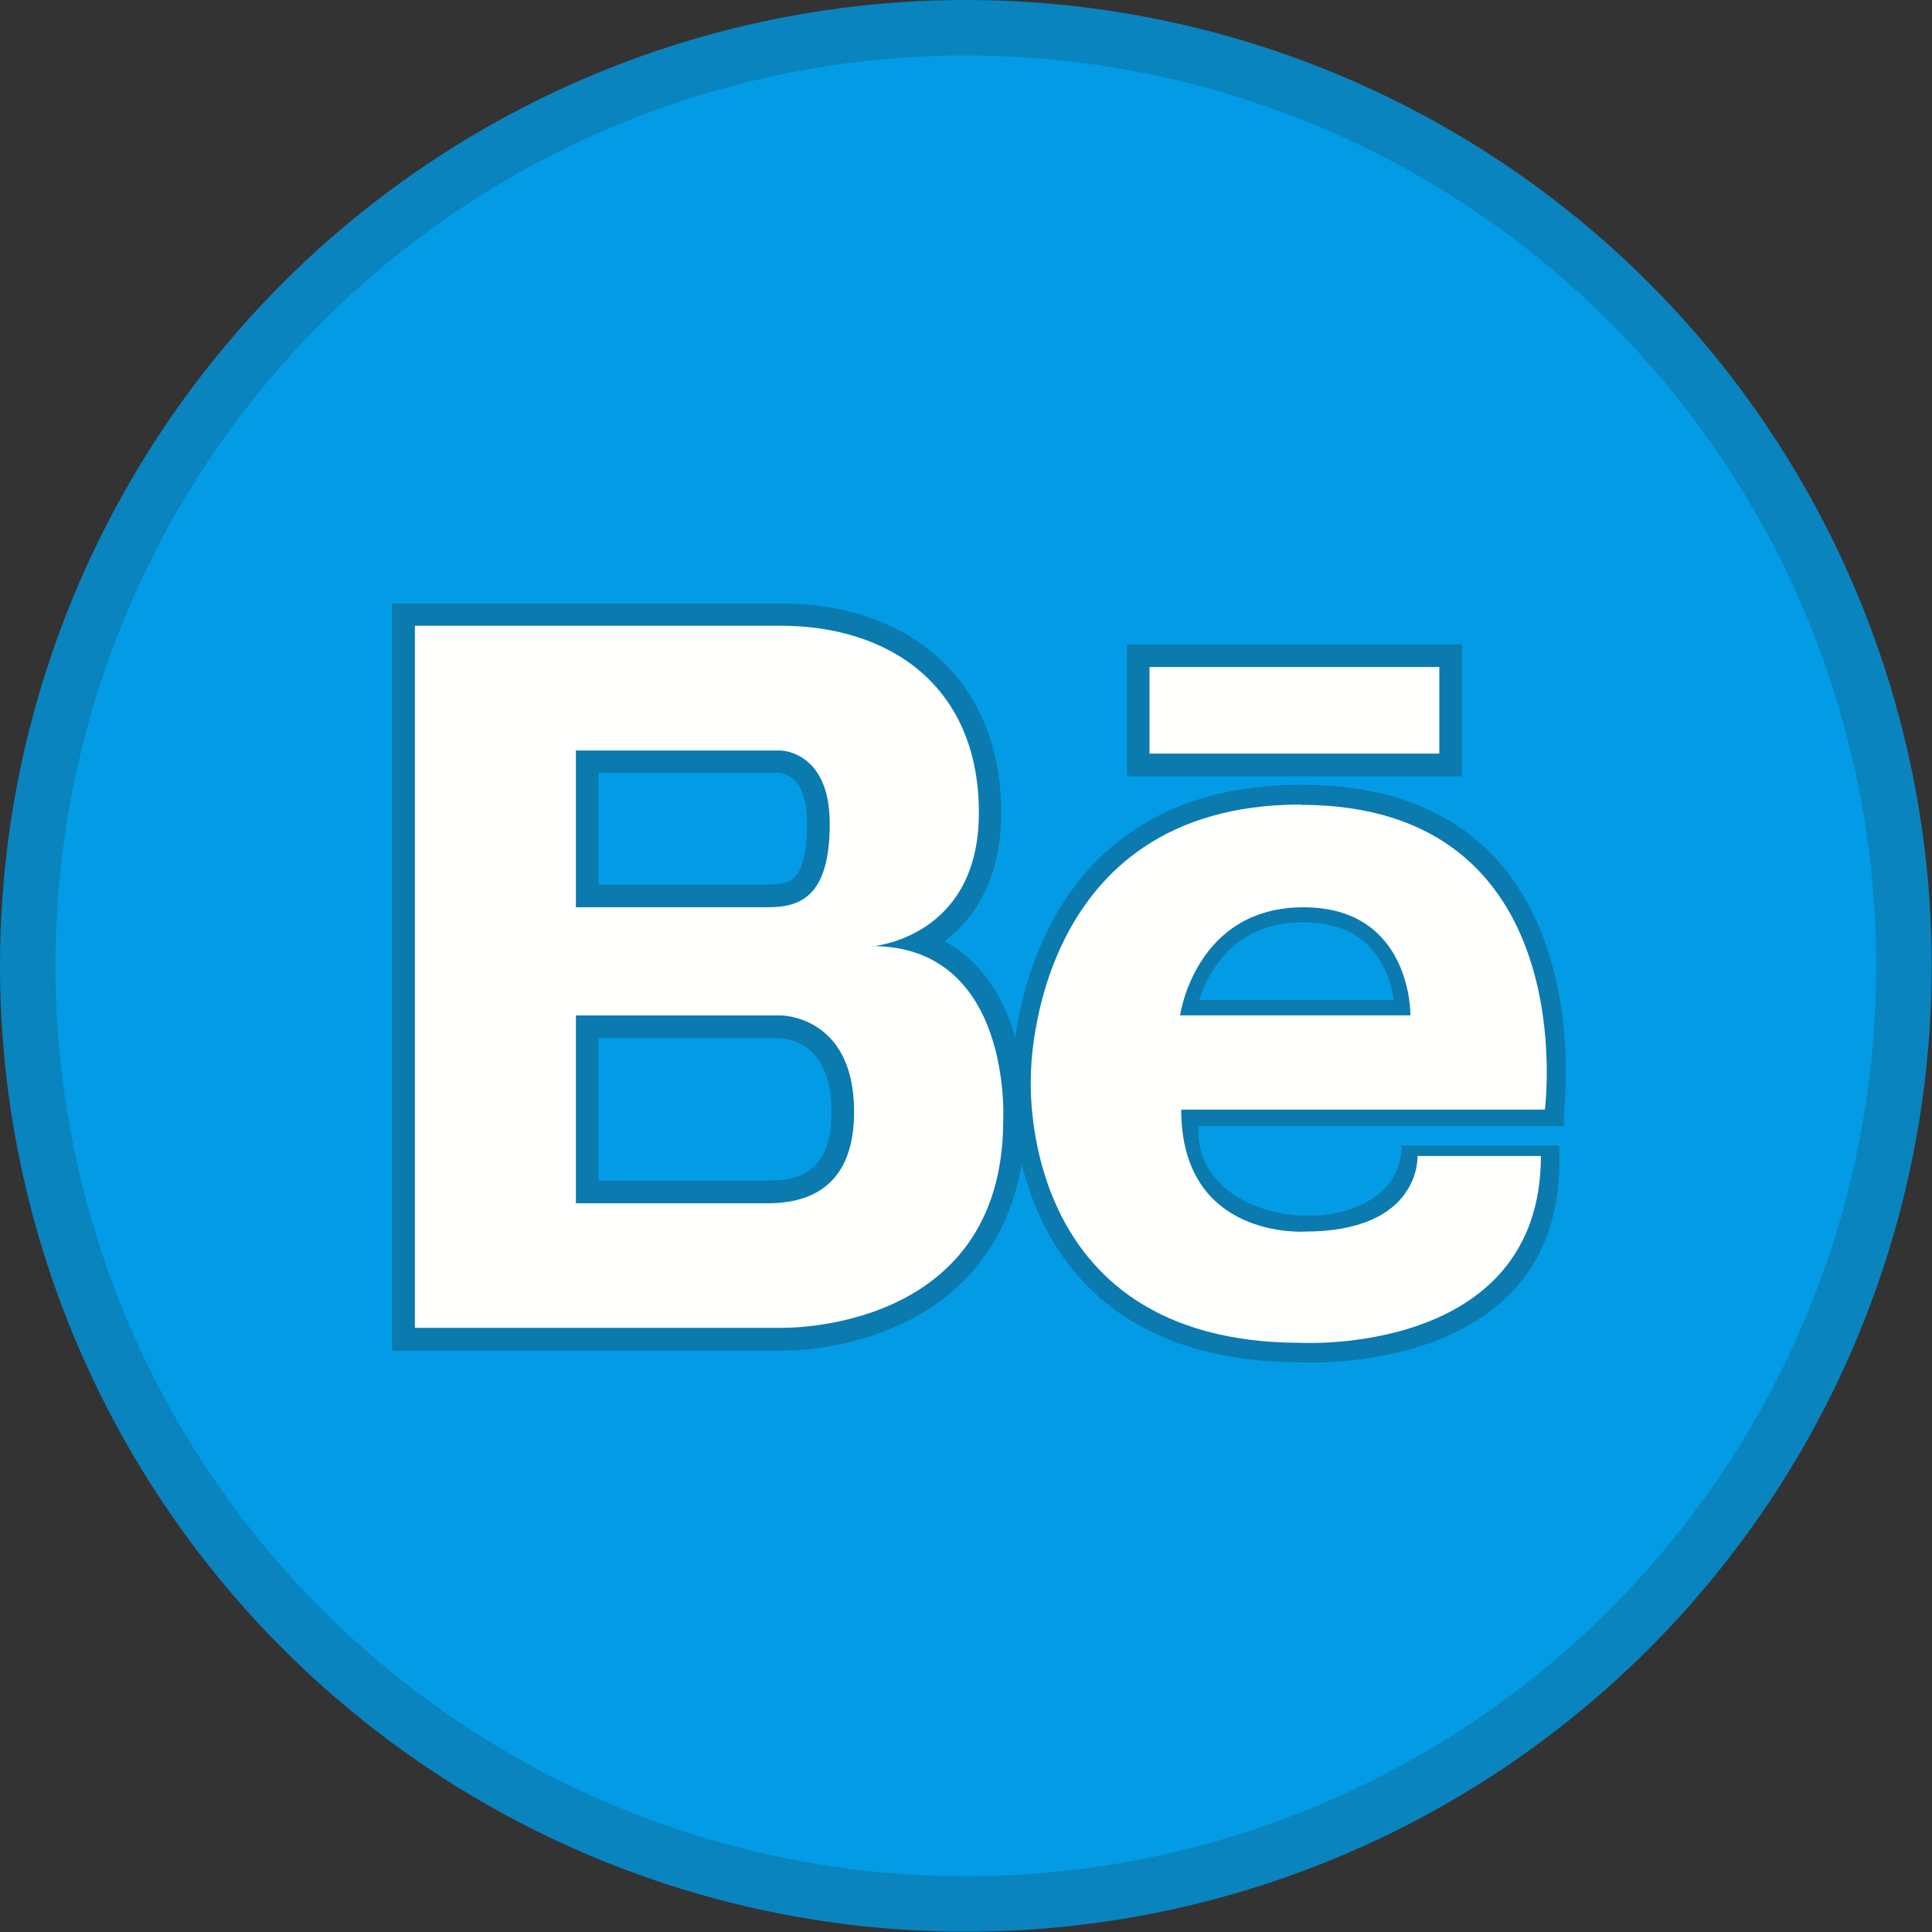 <?xml version="1.0" ?><!DOCTYPE svg  PUBLIC '-//W3C//DTD SVG 1.1//EN'  'http://www.w3.org/Graphics/SVG/1.1/DTD/svg11.dtd'><svg height="6.827in" style="shape-rendering:geometricPrecision; text-rendering:geometricPrecision; image-rendering:optimizeQuality; fill-rule:evenodd; clip-rule:evenodd" viewBox="0 0 6.827 6.827" width="6.827in" xml:space="preserve" xmlns="http://www.w3.org/2000/svg" xmlns:xlink="http://www.w3.org/1999/xlink"><rect x="0" y="0" width="6.827" height="6.827" fill="#333333" stroke="none"/><defs><style type="text/css">
   <![CDATA[
    .fil1 {fill:#039BE5}
    .fil0 {fill:#0984BF}
    .fil2 {fill:#0B7AAF}
    .fil3 {fill:#FFFFFE}
   ]]>
  </style></defs><g id="Layer_x0020_1"><circle class="fil0" cx="3.413" cy="3.413" r="3.413"/><circle class="fil1" cx="3.413" cy="3.413" r="3.217"/><g id="_234529872"><path class="fil2" d="M3.337 3.325c0.11,0.06 0.19,0.163 0.238,0.3 0.034,0.099 0.055,0.232 0.05,0.338 -0.009,0.323 -0.15,0.584 -0.449,0.72 -0.128,0.058 -0.279,0.09 -0.42,0.09l-1.371 0 0 -2.641 1.371 1.9685e-005c0.455,7.87402e-006 0.782,0.269 0.782,0.741 0,0.179 -0.057,0.345 -0.201,0.453zm-0.58 0.343l-0.642 0 0 0.504 0.606 0c0.158,0 0.217,-0.088 0.217,-0.242 0,-0.082 -0.017,-0.179 -0.089,-0.229 -0.024,-0.017 -0.062,-0.032 -0.092,-0.032zm-0.642 -0.936l0 0.394 0.597 0c0.024,0 0.052,-0.002 0.074,-0.011 0.063,-0.028 0.066,-0.149 0.066,-0.205 0,-0.051 -0.008,-0.122 -0.05,-0.158 -0.012,-0.01 -0.031,-0.019 -0.046,-0.021l-0.641 0z" id="_234530016"/><path class="fil2" d="M4.599 2.773c-1.021,0 -1.023,1.017 -1.023,1.023 0,0 -0.07,1.018 1.023,1.018 0,0 0.893,0.051 0.911,-0.686 0,-0.007 0,-0.072 0,-0.08l-0.406 0 -0.151 0c-0.002,0.359 -0.741,0.321 -0.718,-0.069l1.291 0c0,0 0,-0.053 0.001,-0.059 0.011,-0.107 0.096,-1.147 -0.928,-1.147zm0.006 0.433c-0.383,0 -0.436,0.382 -0.436,0.382l0.814 0c0,0 0.006,-0.382 -0.378,-0.382z" id="_234529680"/><path class="fil2" d="M4.606 3.206c-0.383,0 -0.436,0.382 -0.436,0.382l0.814 0c0,0 0.006,-0.382 -0.378,-0.382zm-0.368 0.328l0.688 0c-0.007,-0.041 -0.02,-0.085 -0.037,-0.117 -0.057,-0.114 -0.159,-0.158 -0.284,-0.158 -0.133,0 -0.241,0.051 -0.315,0.163 -0.02,0.031 -0.04,0.071 -0.053,0.112z" id="_234529296"/></g><polygon class="fil2" points="3.982,2.277 5.166,2.277 5.166,2.743 3.982,2.743 "/><polygon class="fil3" points="4.062,2.357 4.062,2.663 5.086,2.663 5.086,2.357 "/><path class="fil3" d="M3.081 3.344c0,0 0.378,-0.028 0.378,-0.472 0,-0.443 -0.309,-0.661 -0.702,-0.661l-1.291 -1.9685e-005 0 2.481 1.291 0c0,0 0.788,0.024 0.788,-0.733 0,0 0.034,-0.616 -0.465,-0.616zm-0.36 0.908l-0.686 0 0 -0.664 0.722 0c0,0 0.262,-0.002 0.261,0.342 0,0.29 -0.194,0.32 -0.297,0.322zm-0.686 -1.6l0.722 0c0,0 0.175,0 0.175,0.258 0,0.258 -0.103,0.296 -0.22,0.296l-0.677 0 0 -0.554z"/><path class="fil3" d="M4.596 2.843c-0.952,0 -0.953,0.948 -0.953,0.953 0,0 -0.065,0.949 0.953,0.949 0,0 0.849,0.048 0.849,-0.66l-0.436 0c0,0 0.014,0.267 -0.399,0.267 0,0 -0.436,0.029 -0.436,-0.431l1.285 0c0,0 0.141,-1.077 -0.863,-1.077zm-0.426 0.745c0,0 0.053,-0.382 0.436,-0.382 0.384,0 0.378,0.382 0.378,0.382l-0.814 0z"/></g></svg>